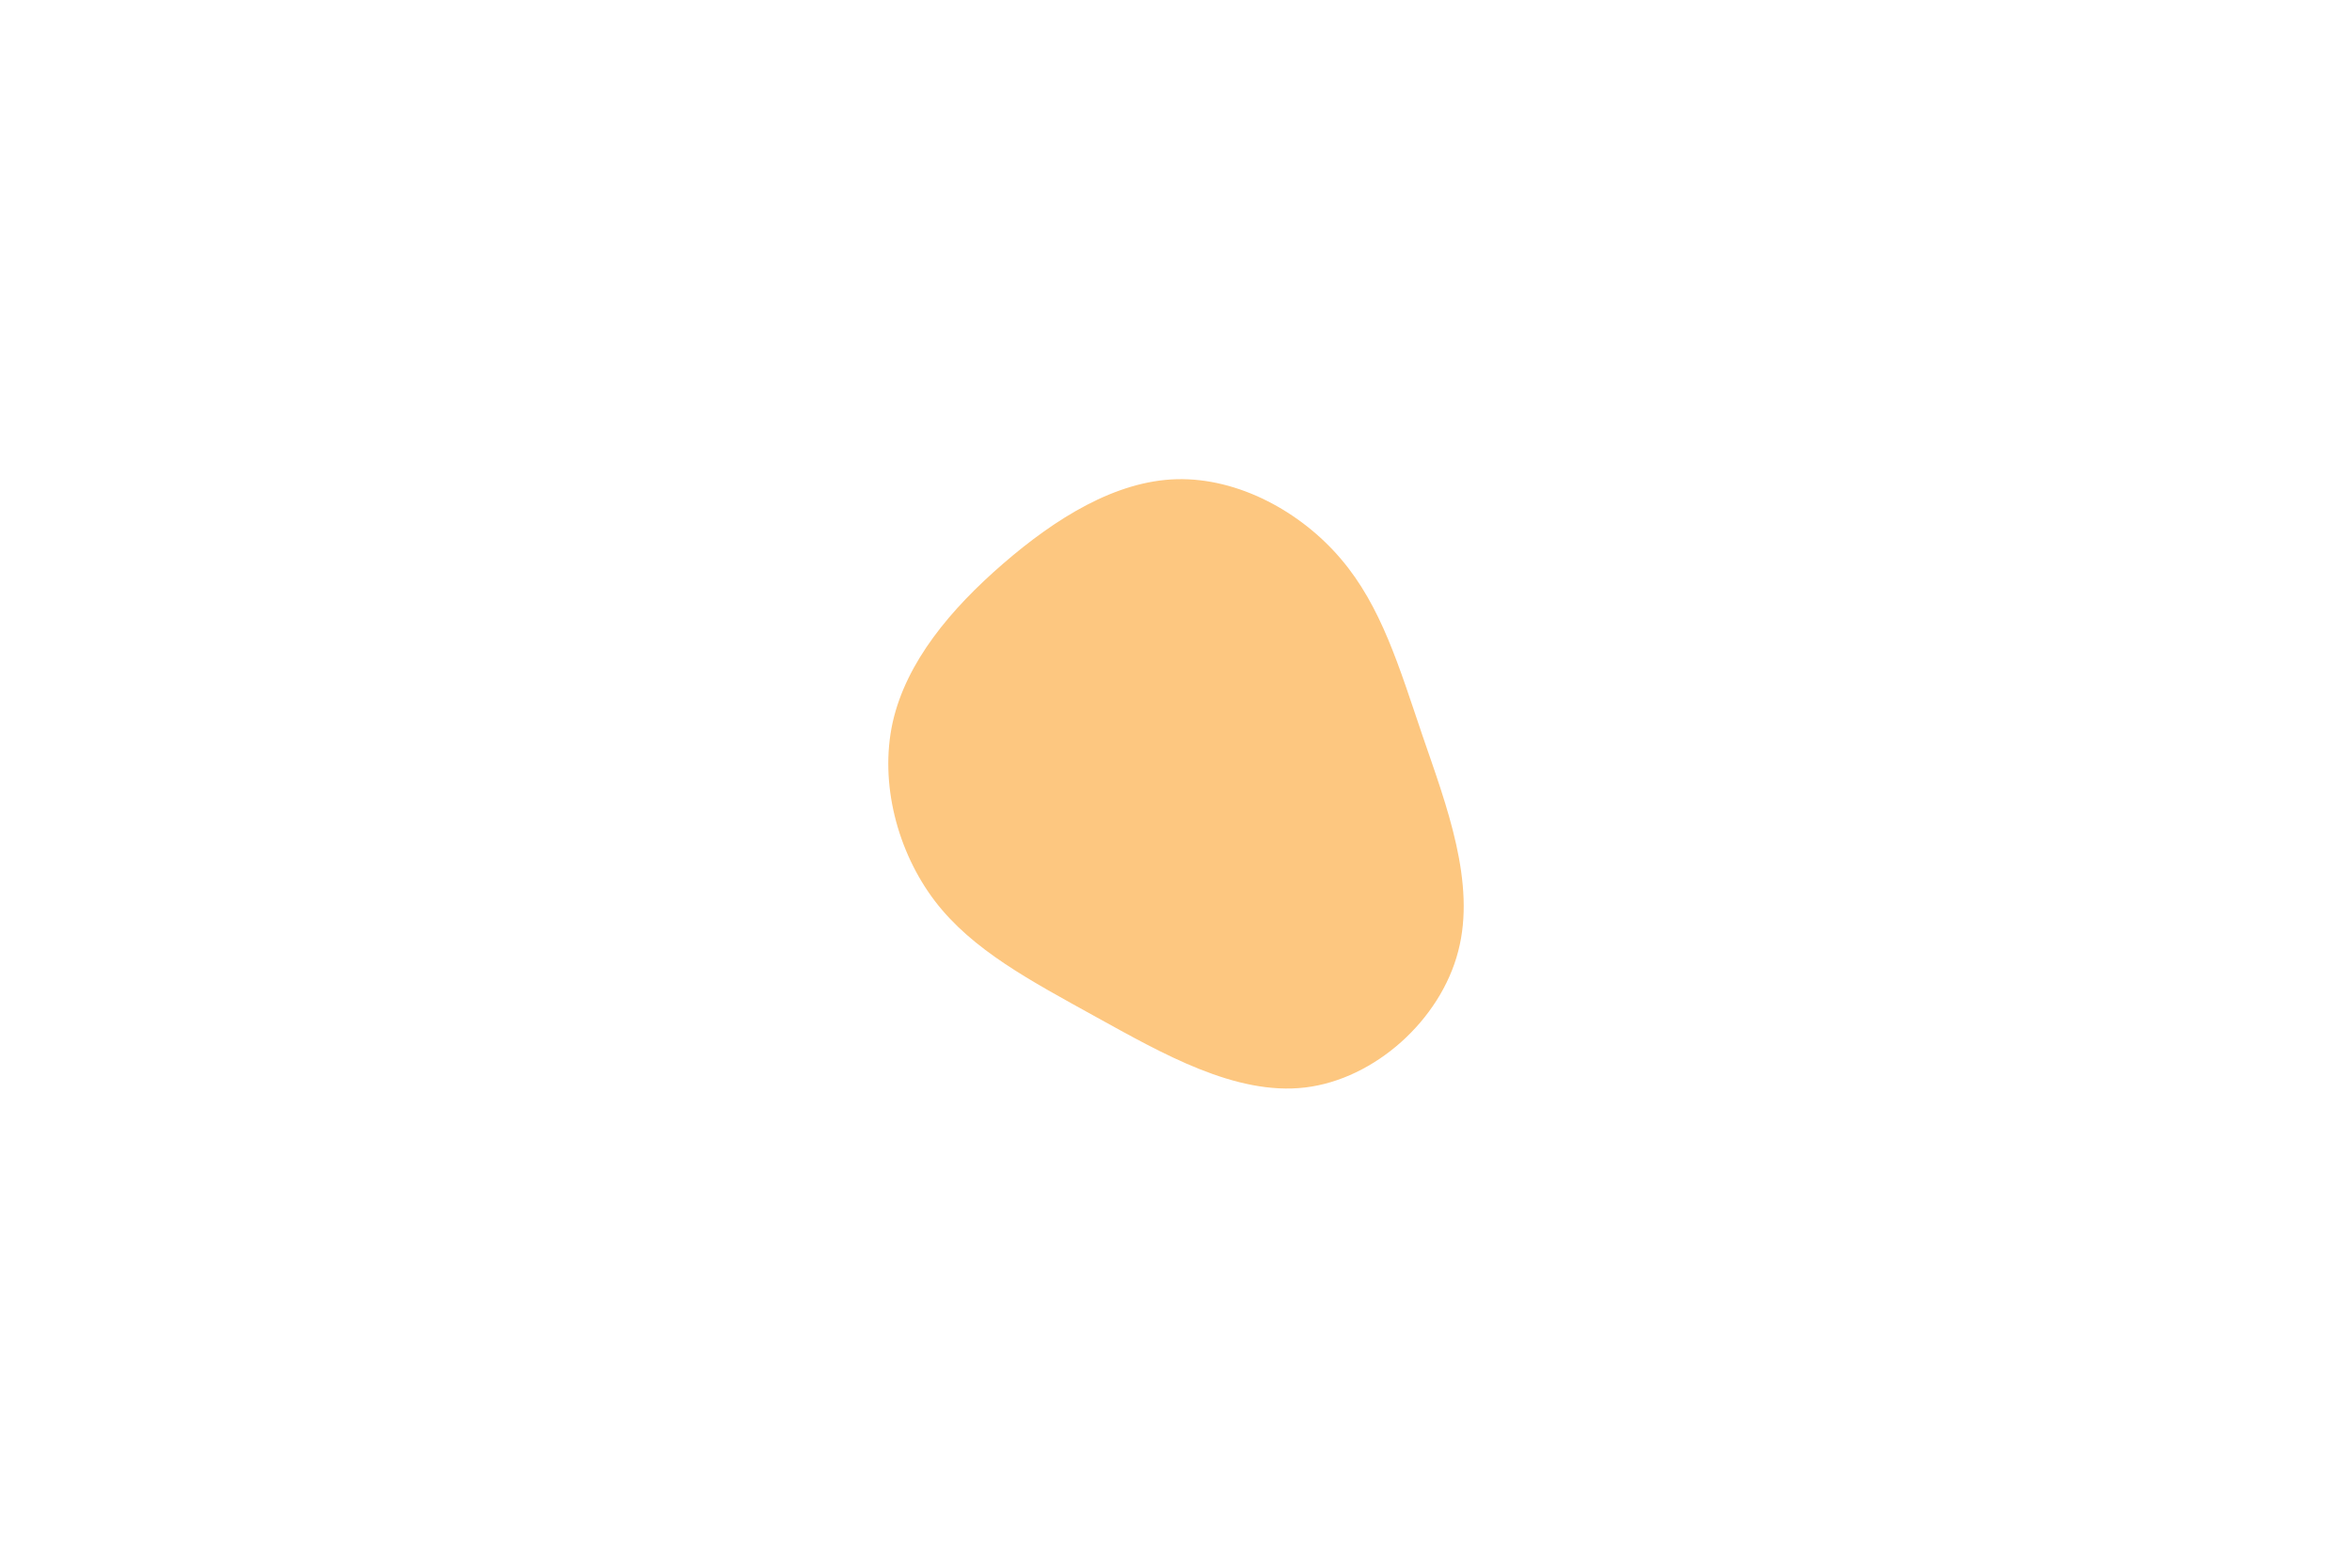 <svg id="visual" viewBox="0 0 900 600" width="900" height="600" xmlns="http://www.w3.org/2000/svg" xmlns:xlink="http://www.w3.org/1999/xlink" version="1.1"><g transform="translate(449.777 294.707)"><path d="M63.4 -80.7C78.8 -62.6 85.6 -39.5 94.6 -13C103.7 13.5 115.1 43.2 108.2 69.4C101.4 95.7 76.3 118.3 49.7 121.5C23 124.7 -5.2 108.4 -30.4 94.5C-55.5 80.6 -77.6 69 -92 50.2C-106.4 31.3 -113.3 5 -108.2 -18.2C-103 -41.4 -85.9 -61.7 -65.9 -79C-45.9 -96.3 -22.9 -110.7 0.5 -111.3C24 -111.9 48 -98.9 63.4 -80.7" fill="#fdc780"></path></g></svg>